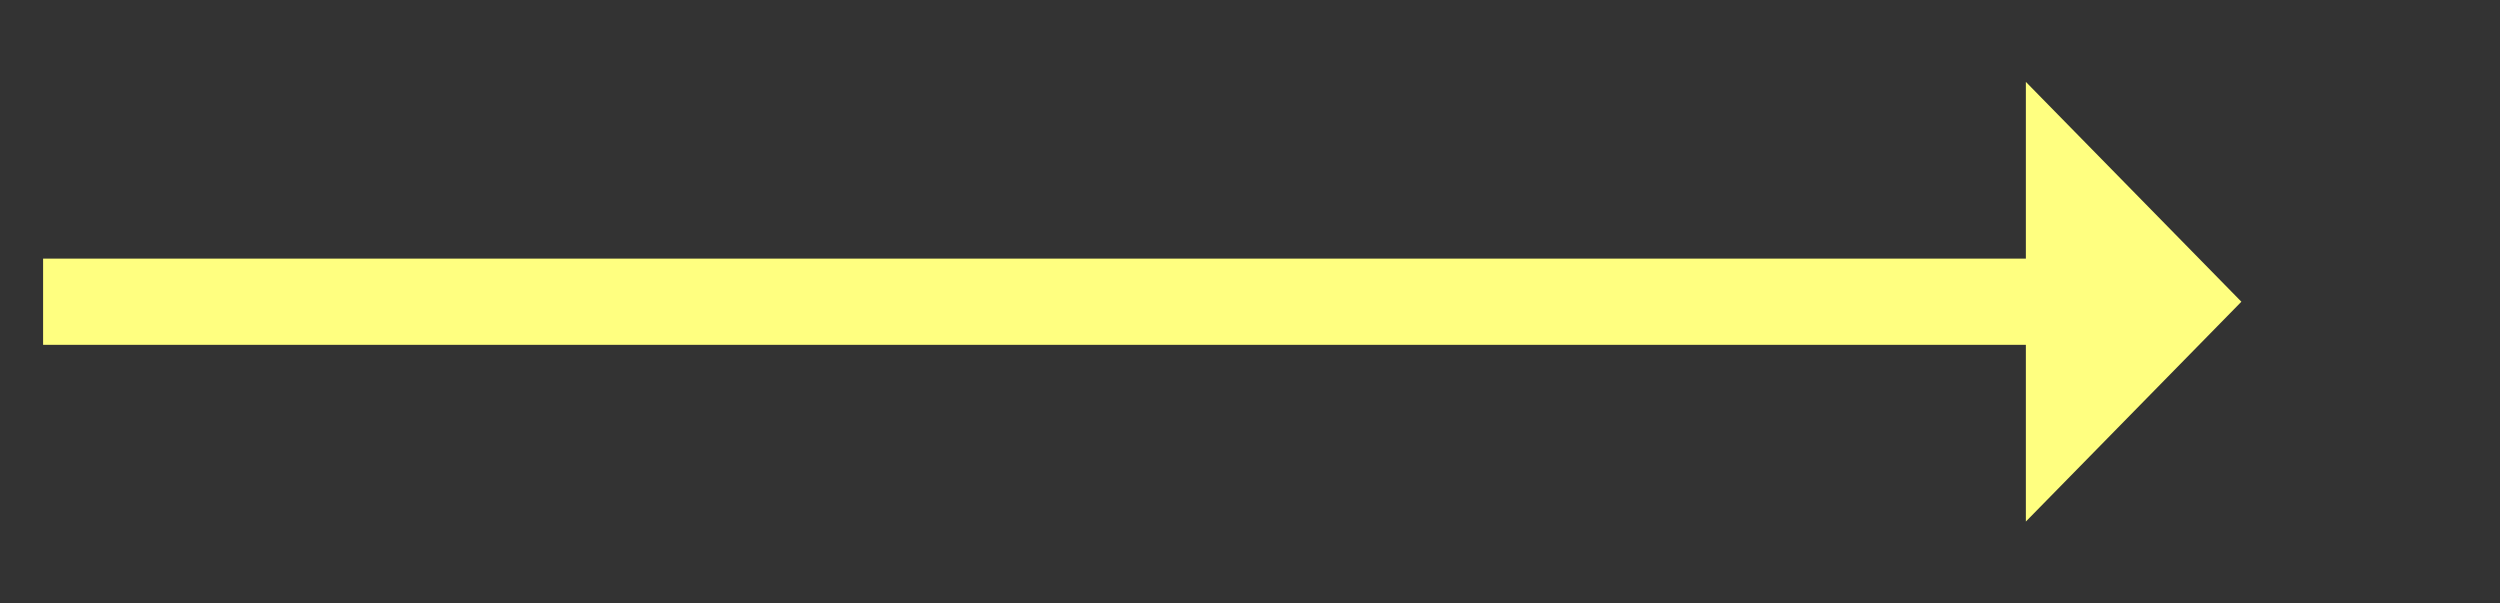 ﻿<?xml version="1.0" encoding="utf-8"?>
<svg version="1.1" xmlns:xlink="http://www.w3.org/1999/xlink" width="116px" height="28px" xmlns="http://www.w3.org/2000/svg">
  <rect width="100%" height="100%" fill="#333333" stroke="none"/>
  <g transform="matrix(1 0 0 1 -977 -5752 )">
    <path d="M 1071 5776.2  L 1081 5766  L 1071 5755.8  L 1071 5776.2  Z " fill-rule="nonzero" fill="#ffff80" stroke="none" />
    <path d="M 979 5766  L 1073 5766  " stroke-width="4" stroke="#ffff80" fill="none" />
  </g>
</svg>